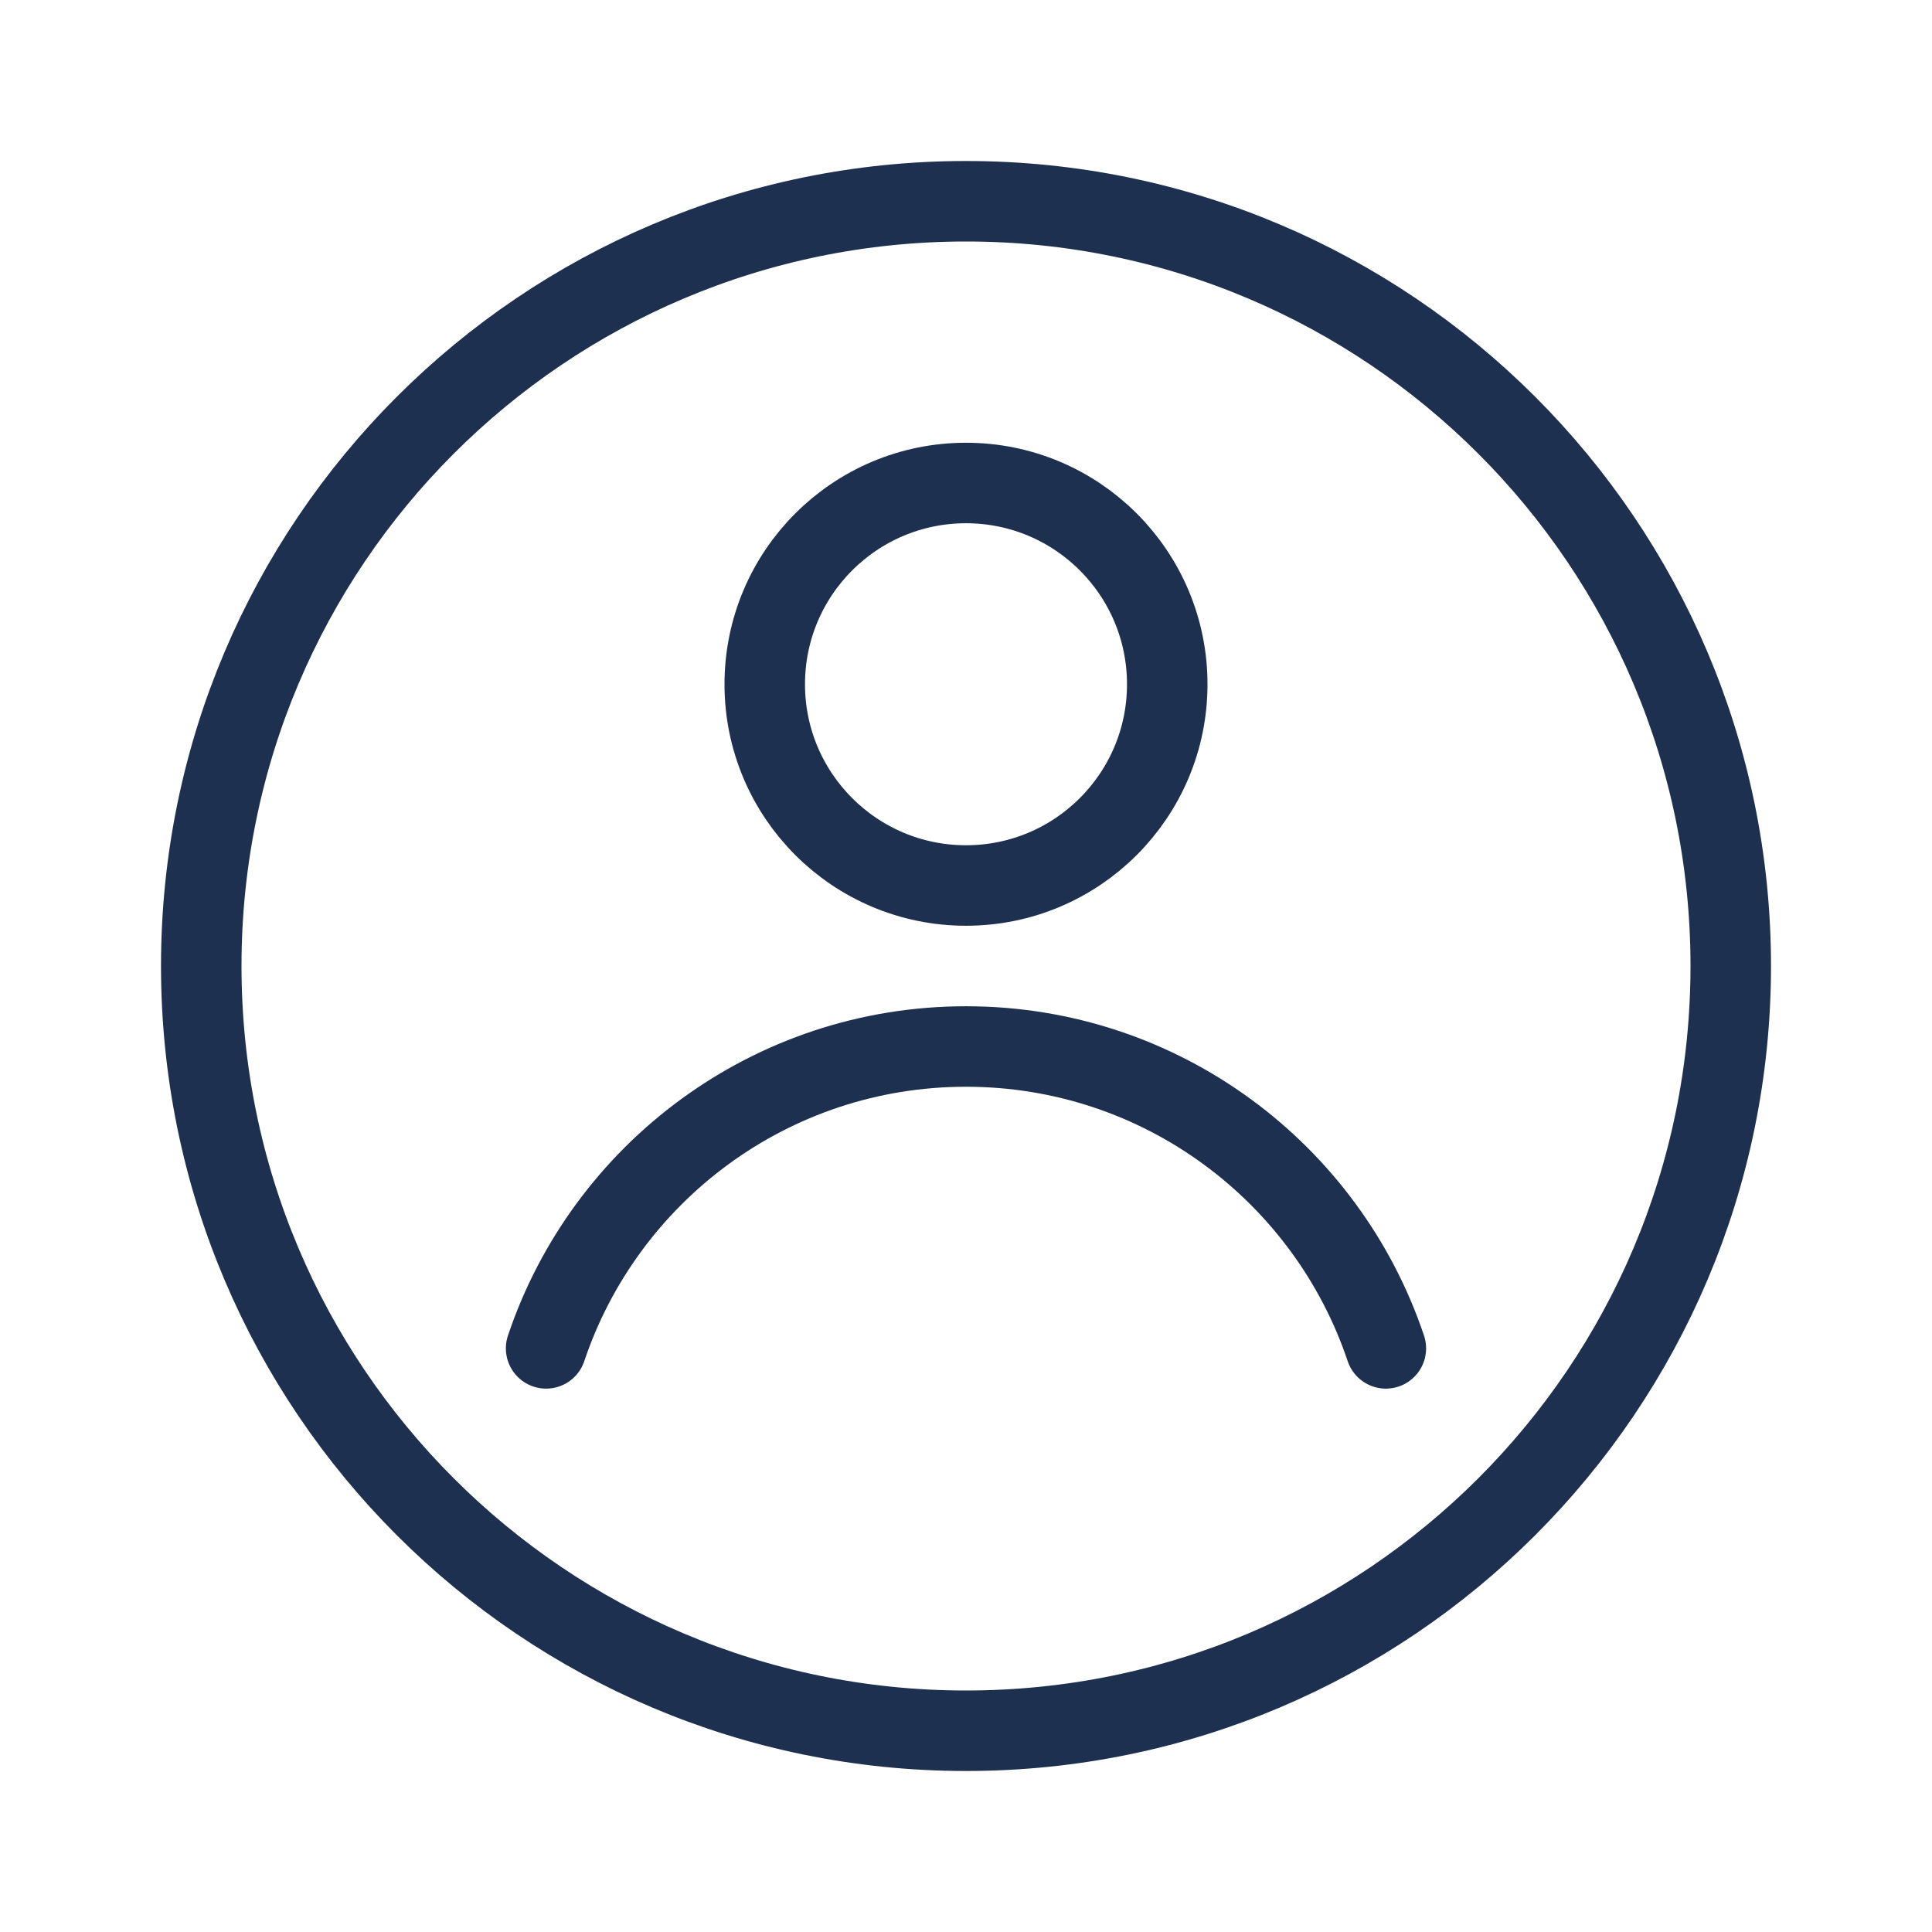 <svg width="48px" height="48px" viewBox="0 0 48 48" fill="none" xmlns="http://www.w3.org/2000/svg"><!--! OpenStrokeicons.com Free 1.0 by @openstroke - https://openstrokeicons.com License - https://openstrokeicons.com/pricing (Commercial License) Copyright 2023 Openstrokeicons.com -->
<path d="M43 24C43 34.493 34.493 43 24 43C13.507 43 5 34.493 5 24C5 13.507 13.507 5 24 5C34.493 5 43 13.507 43 24Z" stroke="#1E3050" stroke-width="2"/>
<path d="M29 17C29 19.761 26.761 22 24 22C21.239 22 19 19.761 19 17C19 14.239 21.239 12 24 12C26.761 12 29 14.239 29 17Z" stroke="#1E3050" stroke-width="2"/>
<path d="M34.431 33.5C32.969 29.141 28.851 26 24 26C19.148 26 15.03 29.141 13.568 33.5" stroke="#1E3050" stroke-width="2" stroke-linecap="round"/>
</svg>
